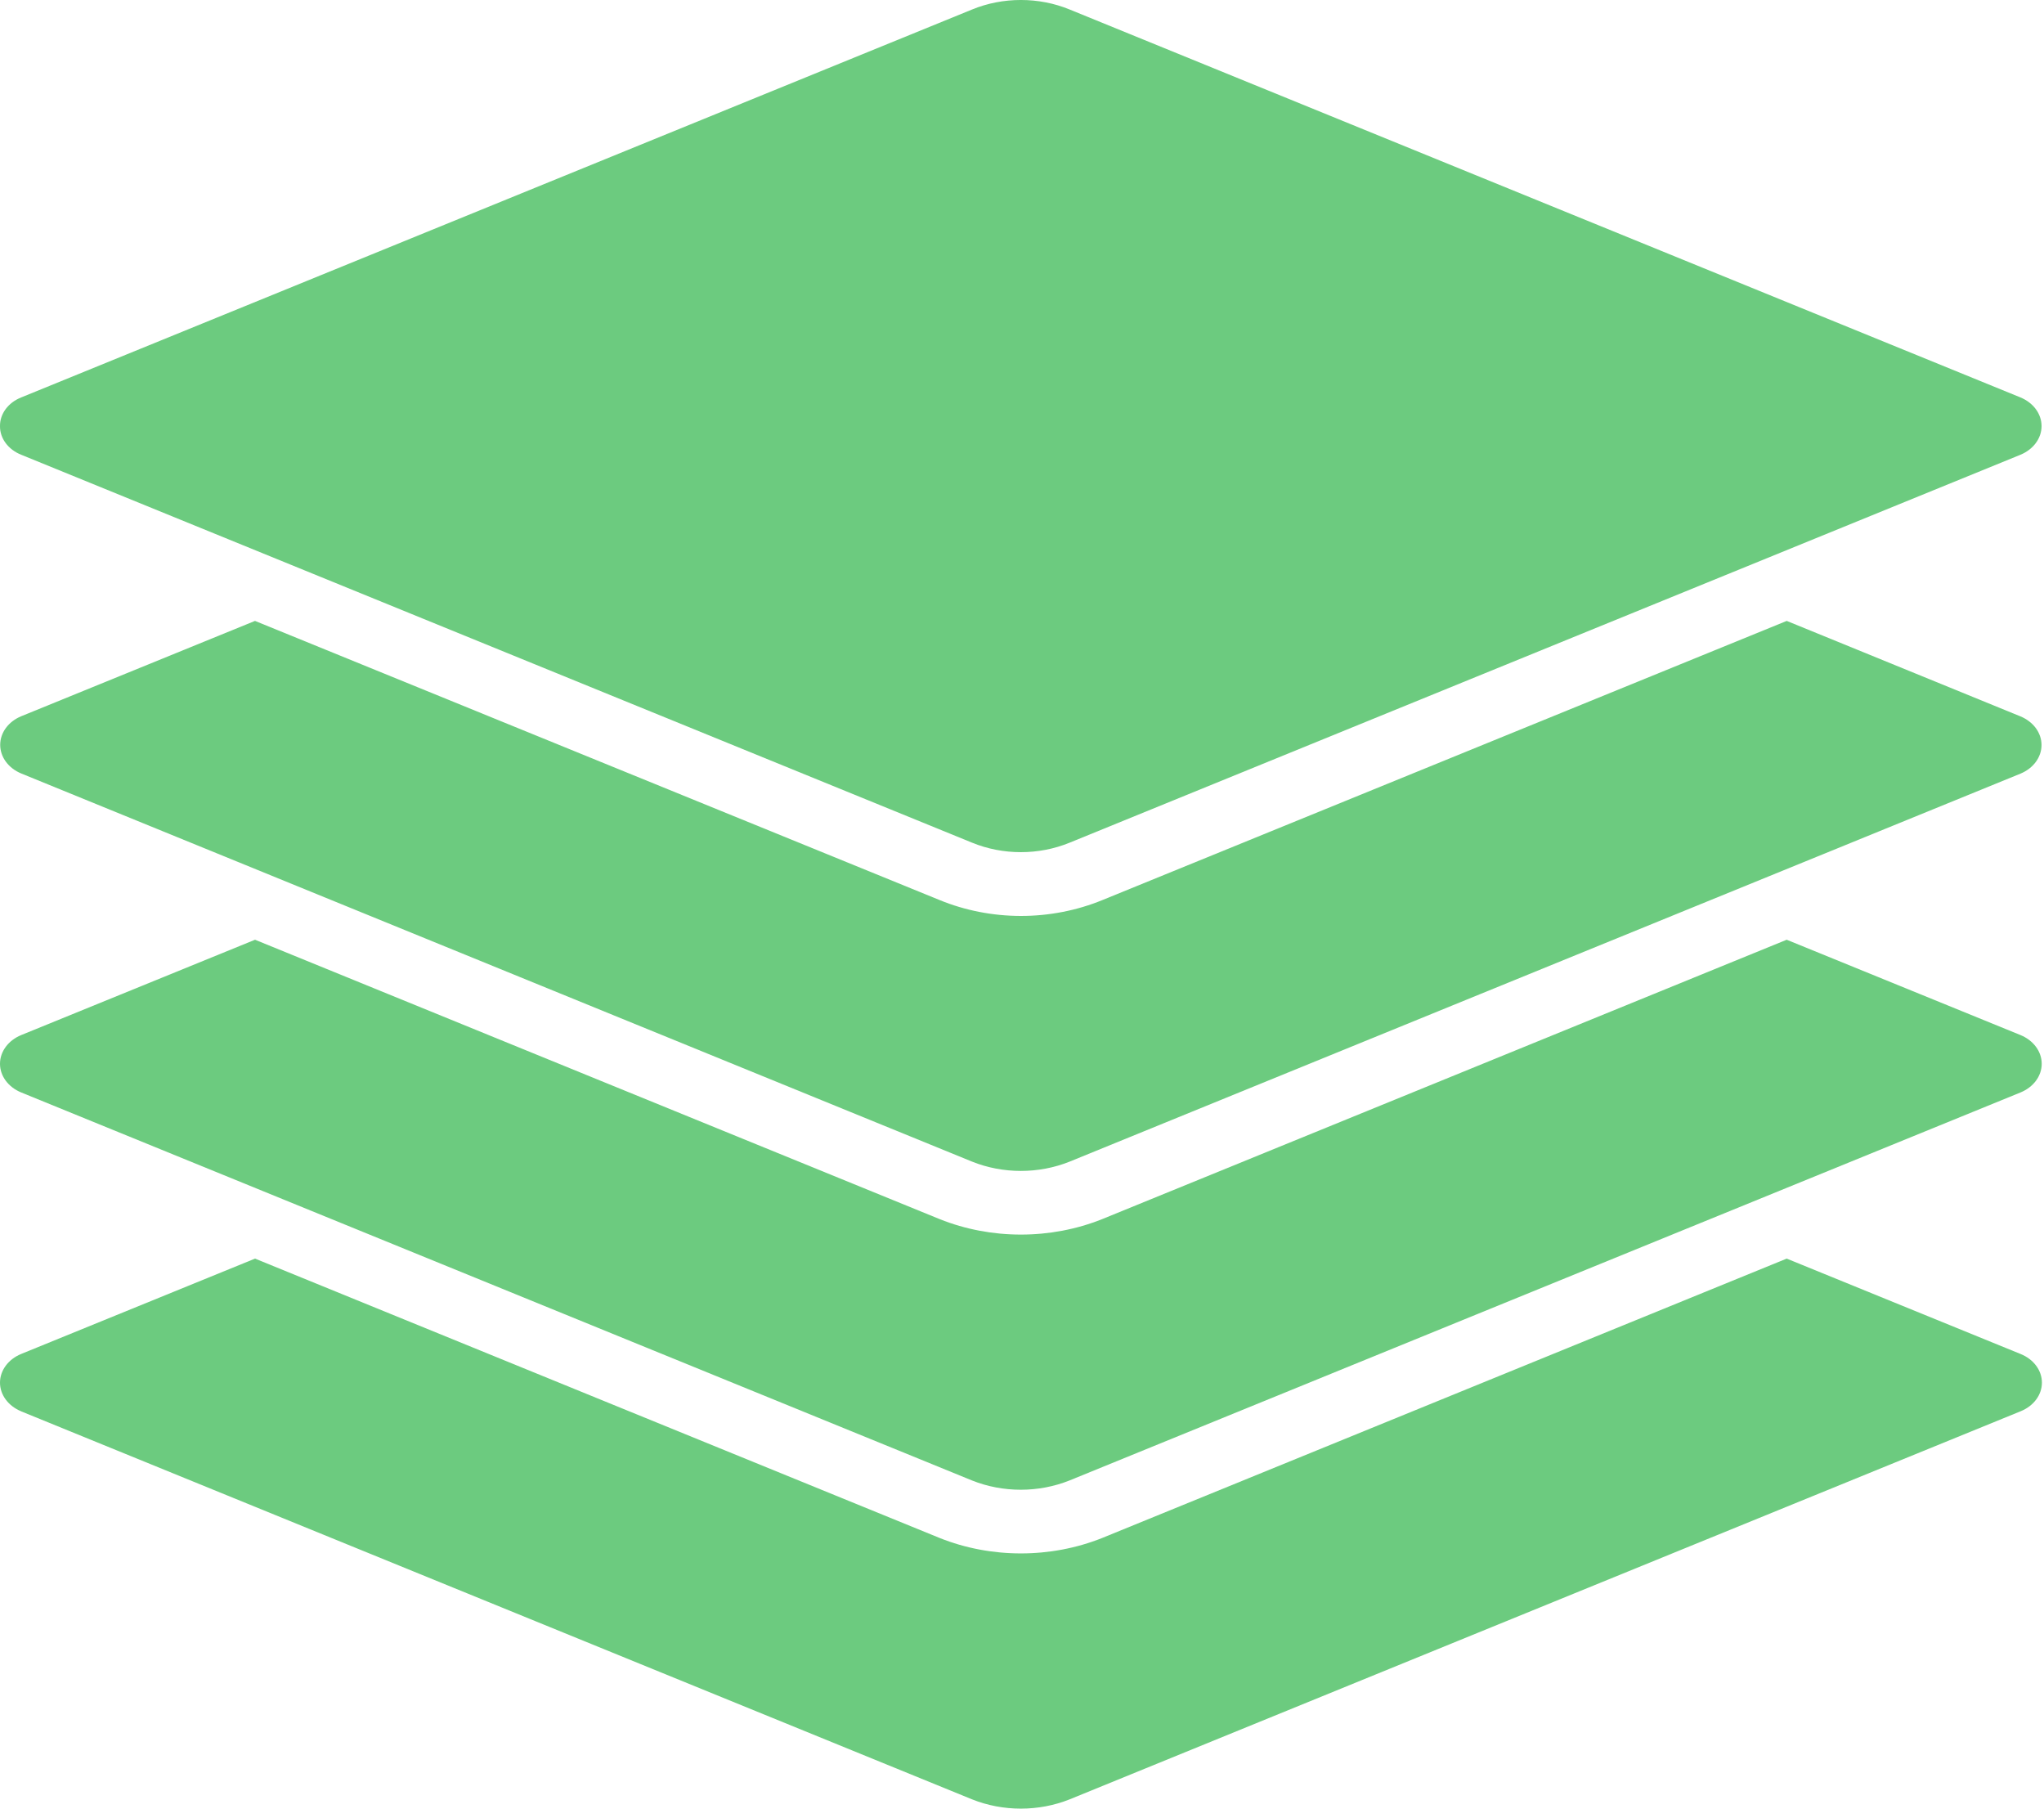 <svg width="52" height="46" viewBox="0 0 52 46" fill="none" xmlns="http://www.w3.org/2000/svg">
<path d="M25.971 23.296C25.254 23.295 24.547 23.156 23.902 22.891L6.487 15.792L0.539 18.217C0.212 18.353 0.005 18.635 0.005 18.944C0.005 19.254 0.212 19.536 0.539 19.672L24.729 29.544C25.515 29.86 26.427 29.86 27.213 29.544L51.403 19.676C51.73 19.54 51.937 19.258 51.937 18.948C51.937 18.639 51.73 18.357 51.403 18.221L45.455 15.792L28.041 22.894C27.395 23.158 26.688 23.296 25.971 23.296Z" fill="#6CCB7F"/>
<path d="M6.13e-05 10.837C-0.004 11.149 0.208 11.435 0.542 11.567L24.729 21.432C25.513 21.754 26.429 21.754 27.213 21.432L51.399 11.567C51.729 11.431 51.938 11.148 51.938 10.837C51.938 10.526 51.729 10.243 51.399 10.107L27.213 0.242C26.429 -0.081 25.513 -0.081 24.729 0.242L0.542 10.107C0.208 10.239 -0.004 10.525 6.13e-05 10.837Z" fill="#6CCB7F"/>
<path d="M0.536 35.895L24.729 45.764C25.515 46.079 26.427 46.079 27.213 45.764L51.402 35.895C51.735 35.762 51.947 35.478 51.947 35.166C51.947 34.853 51.735 34.569 51.402 34.436L45.454 32.011L28.039 39.117C26.73 39.64 25.214 39.64 23.906 39.117L6.488 32.011L0.539 34.436C0.21 34.571 0 34.855 0 35.166C0 35.476 0.21 35.76 0.539 35.895H0.536Z" fill="#6CCB7F"/>
<path d="M27.213 37.652L51.403 27.785C51.732 27.65 51.942 27.367 51.942 27.056C51.942 26.745 51.732 26.461 51.403 26.326L45.454 23.901L28.039 31.007C26.73 31.531 25.214 31.531 23.906 31.007L6.488 23.901L0.539 26.326C0.21 26.461 0 26.745 0 27.056C0 27.367 0.21 27.65 0.539 27.785L24.729 37.654C25.516 37.969 26.427 37.968 27.213 37.652Z" fill="#6CCB7F"/>
</svg>

